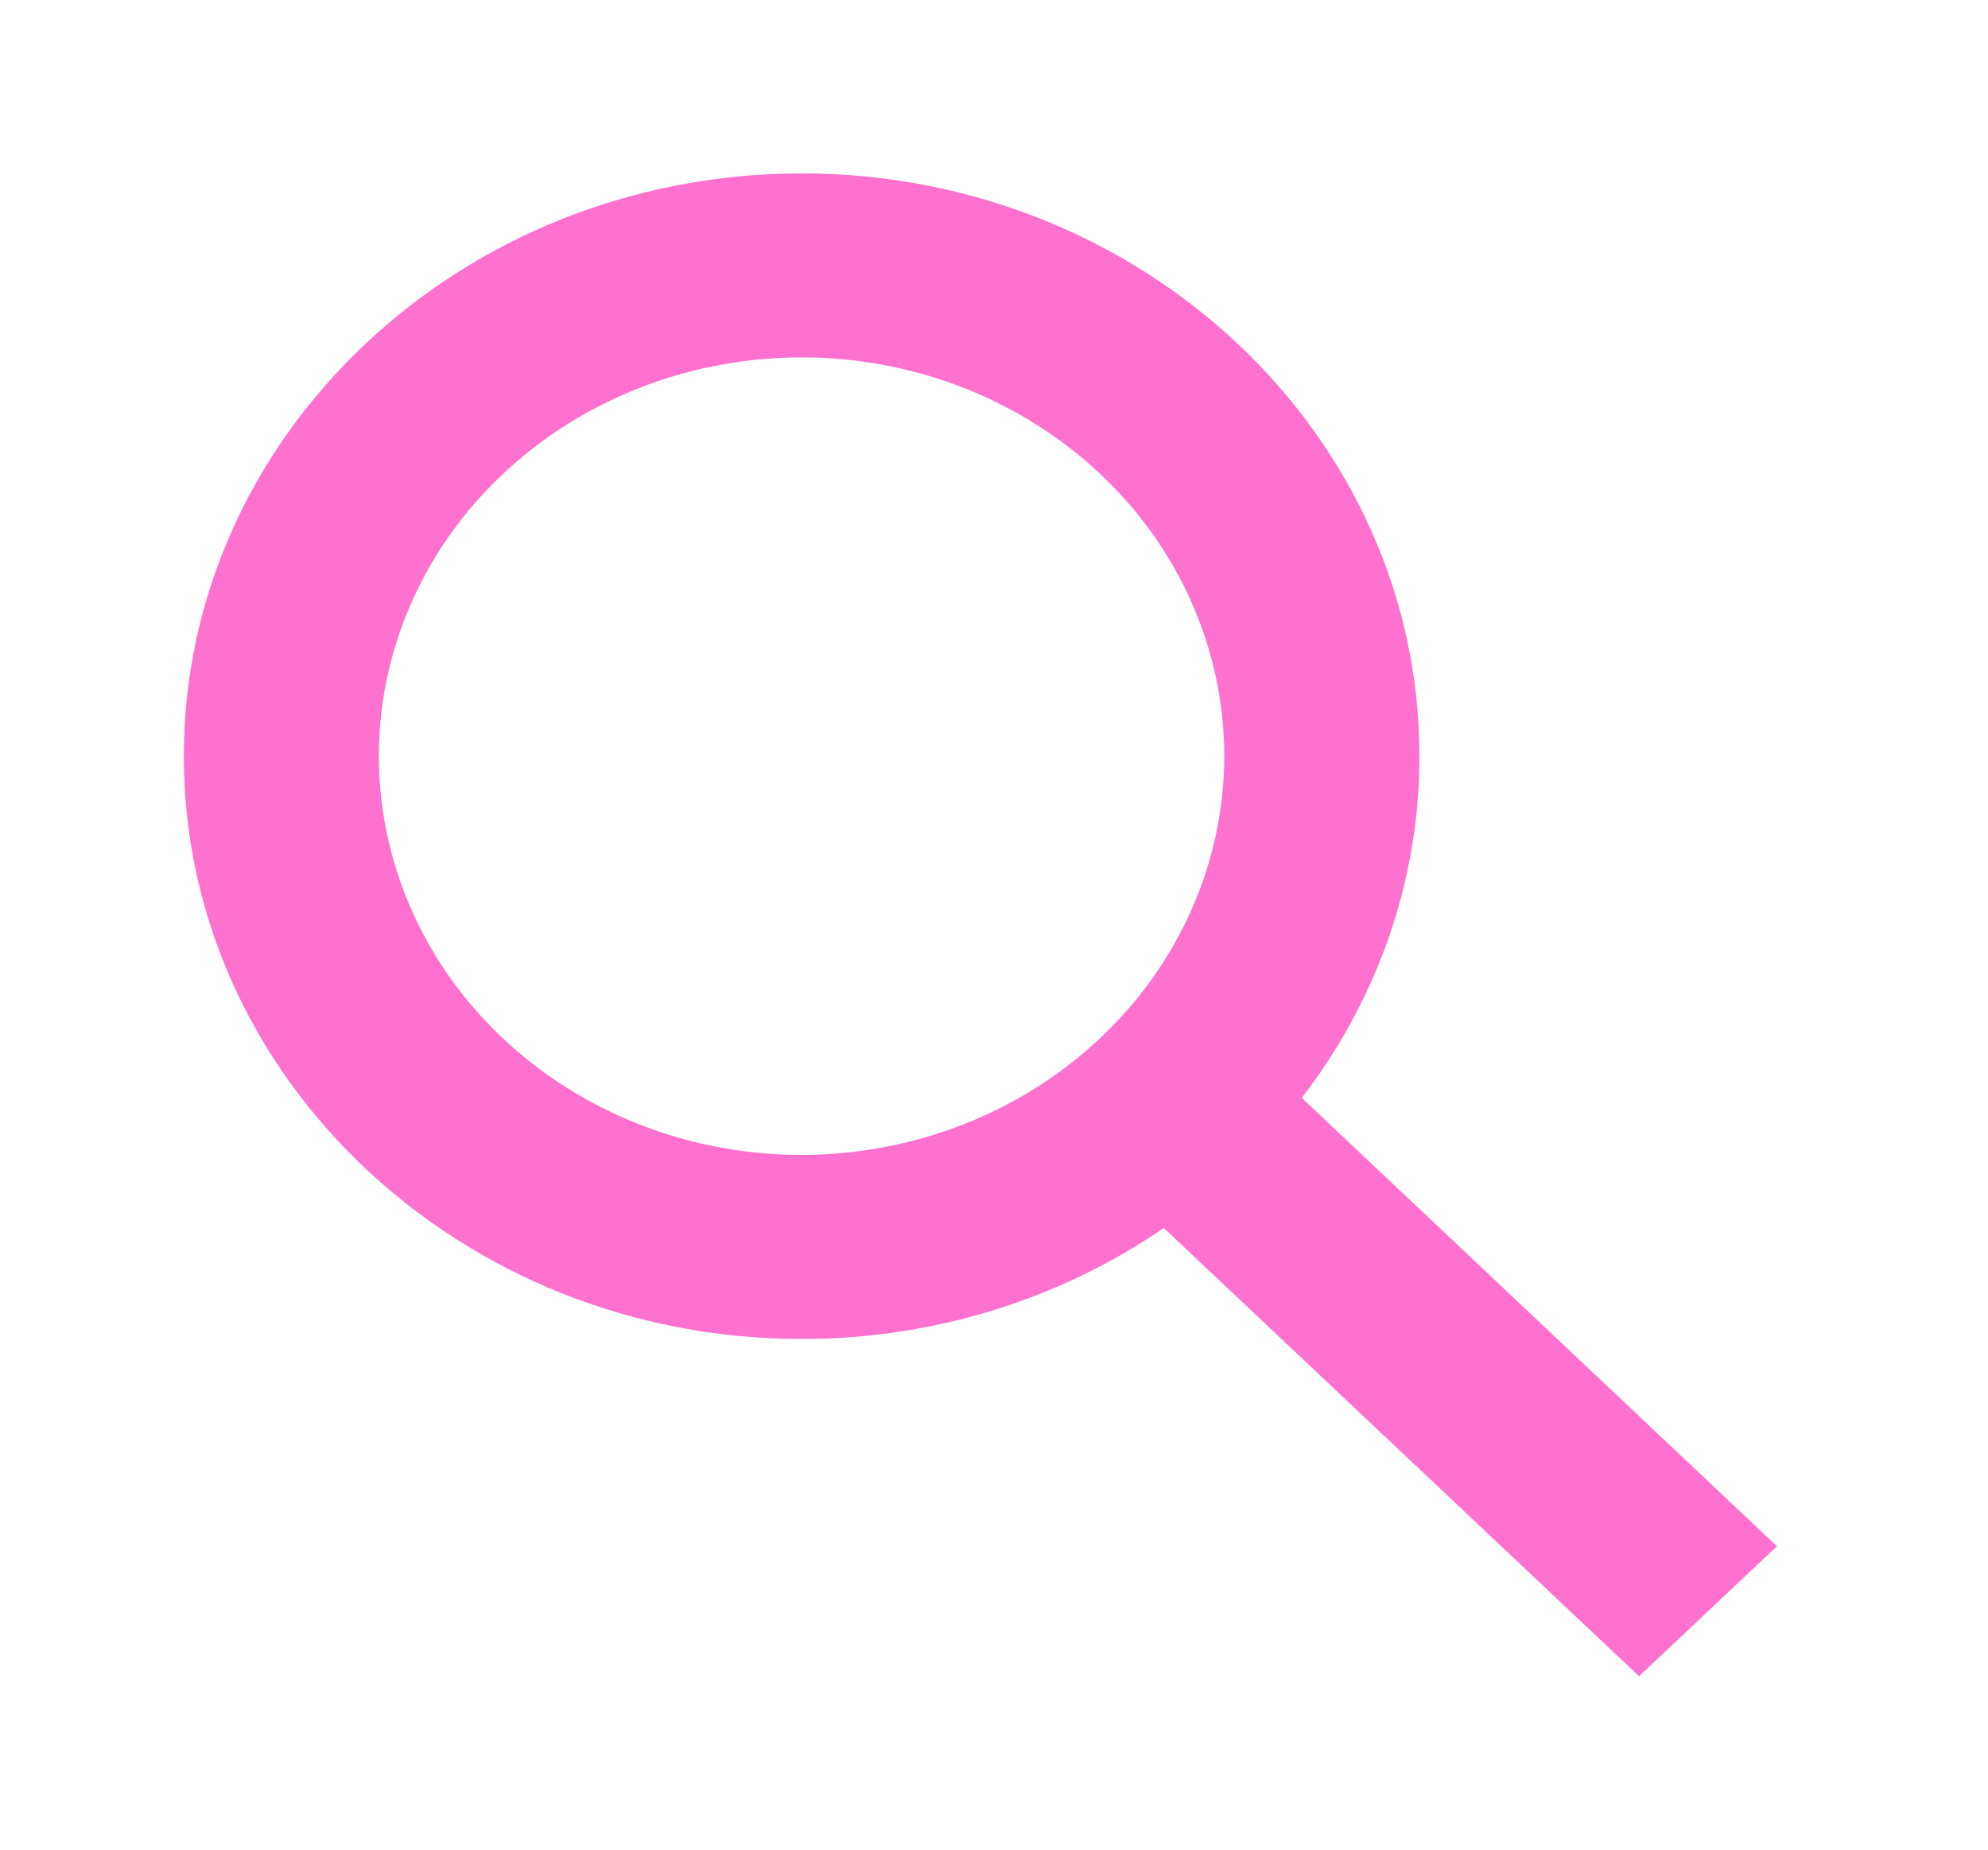 <svg width="43" height="40" viewBox="0 0 43 40" fill="none" xmlns="http://www.w3.org/2000/svg">
<path d="M38.435 33.438L28.157 23.742C29.813 21.595 30.704 19.008 30.702 16.353C30.702 9.404 24.707 3.75 17.339 3.75C9.971 3.75 3.976 9.404 3.976 16.353C3.976 23.302 9.971 28.956 17.339 28.956C20.154 28.959 22.897 28.118 25.173 26.556L35.453 36.25L38.435 33.438ZM17.339 24.976C15.53 24.976 13.763 24.47 12.259 23.523C10.755 22.575 9.583 21.229 8.891 19.653C8.199 18.077 8.018 16.343 8.37 14.67C8.723 12.997 9.594 11.461 10.873 10.255C12.152 9.049 13.781 8.227 15.555 7.895C17.328 7.562 19.167 7.733 20.837 8.385C22.508 9.038 23.936 10.144 24.941 11.562C25.945 12.98 26.481 14.648 26.481 16.353C26.478 18.639 25.514 20.831 23.8 22.447C22.086 24.064 19.763 24.973 17.339 24.976Z" fill="#FF71CE"/>
</svg>
